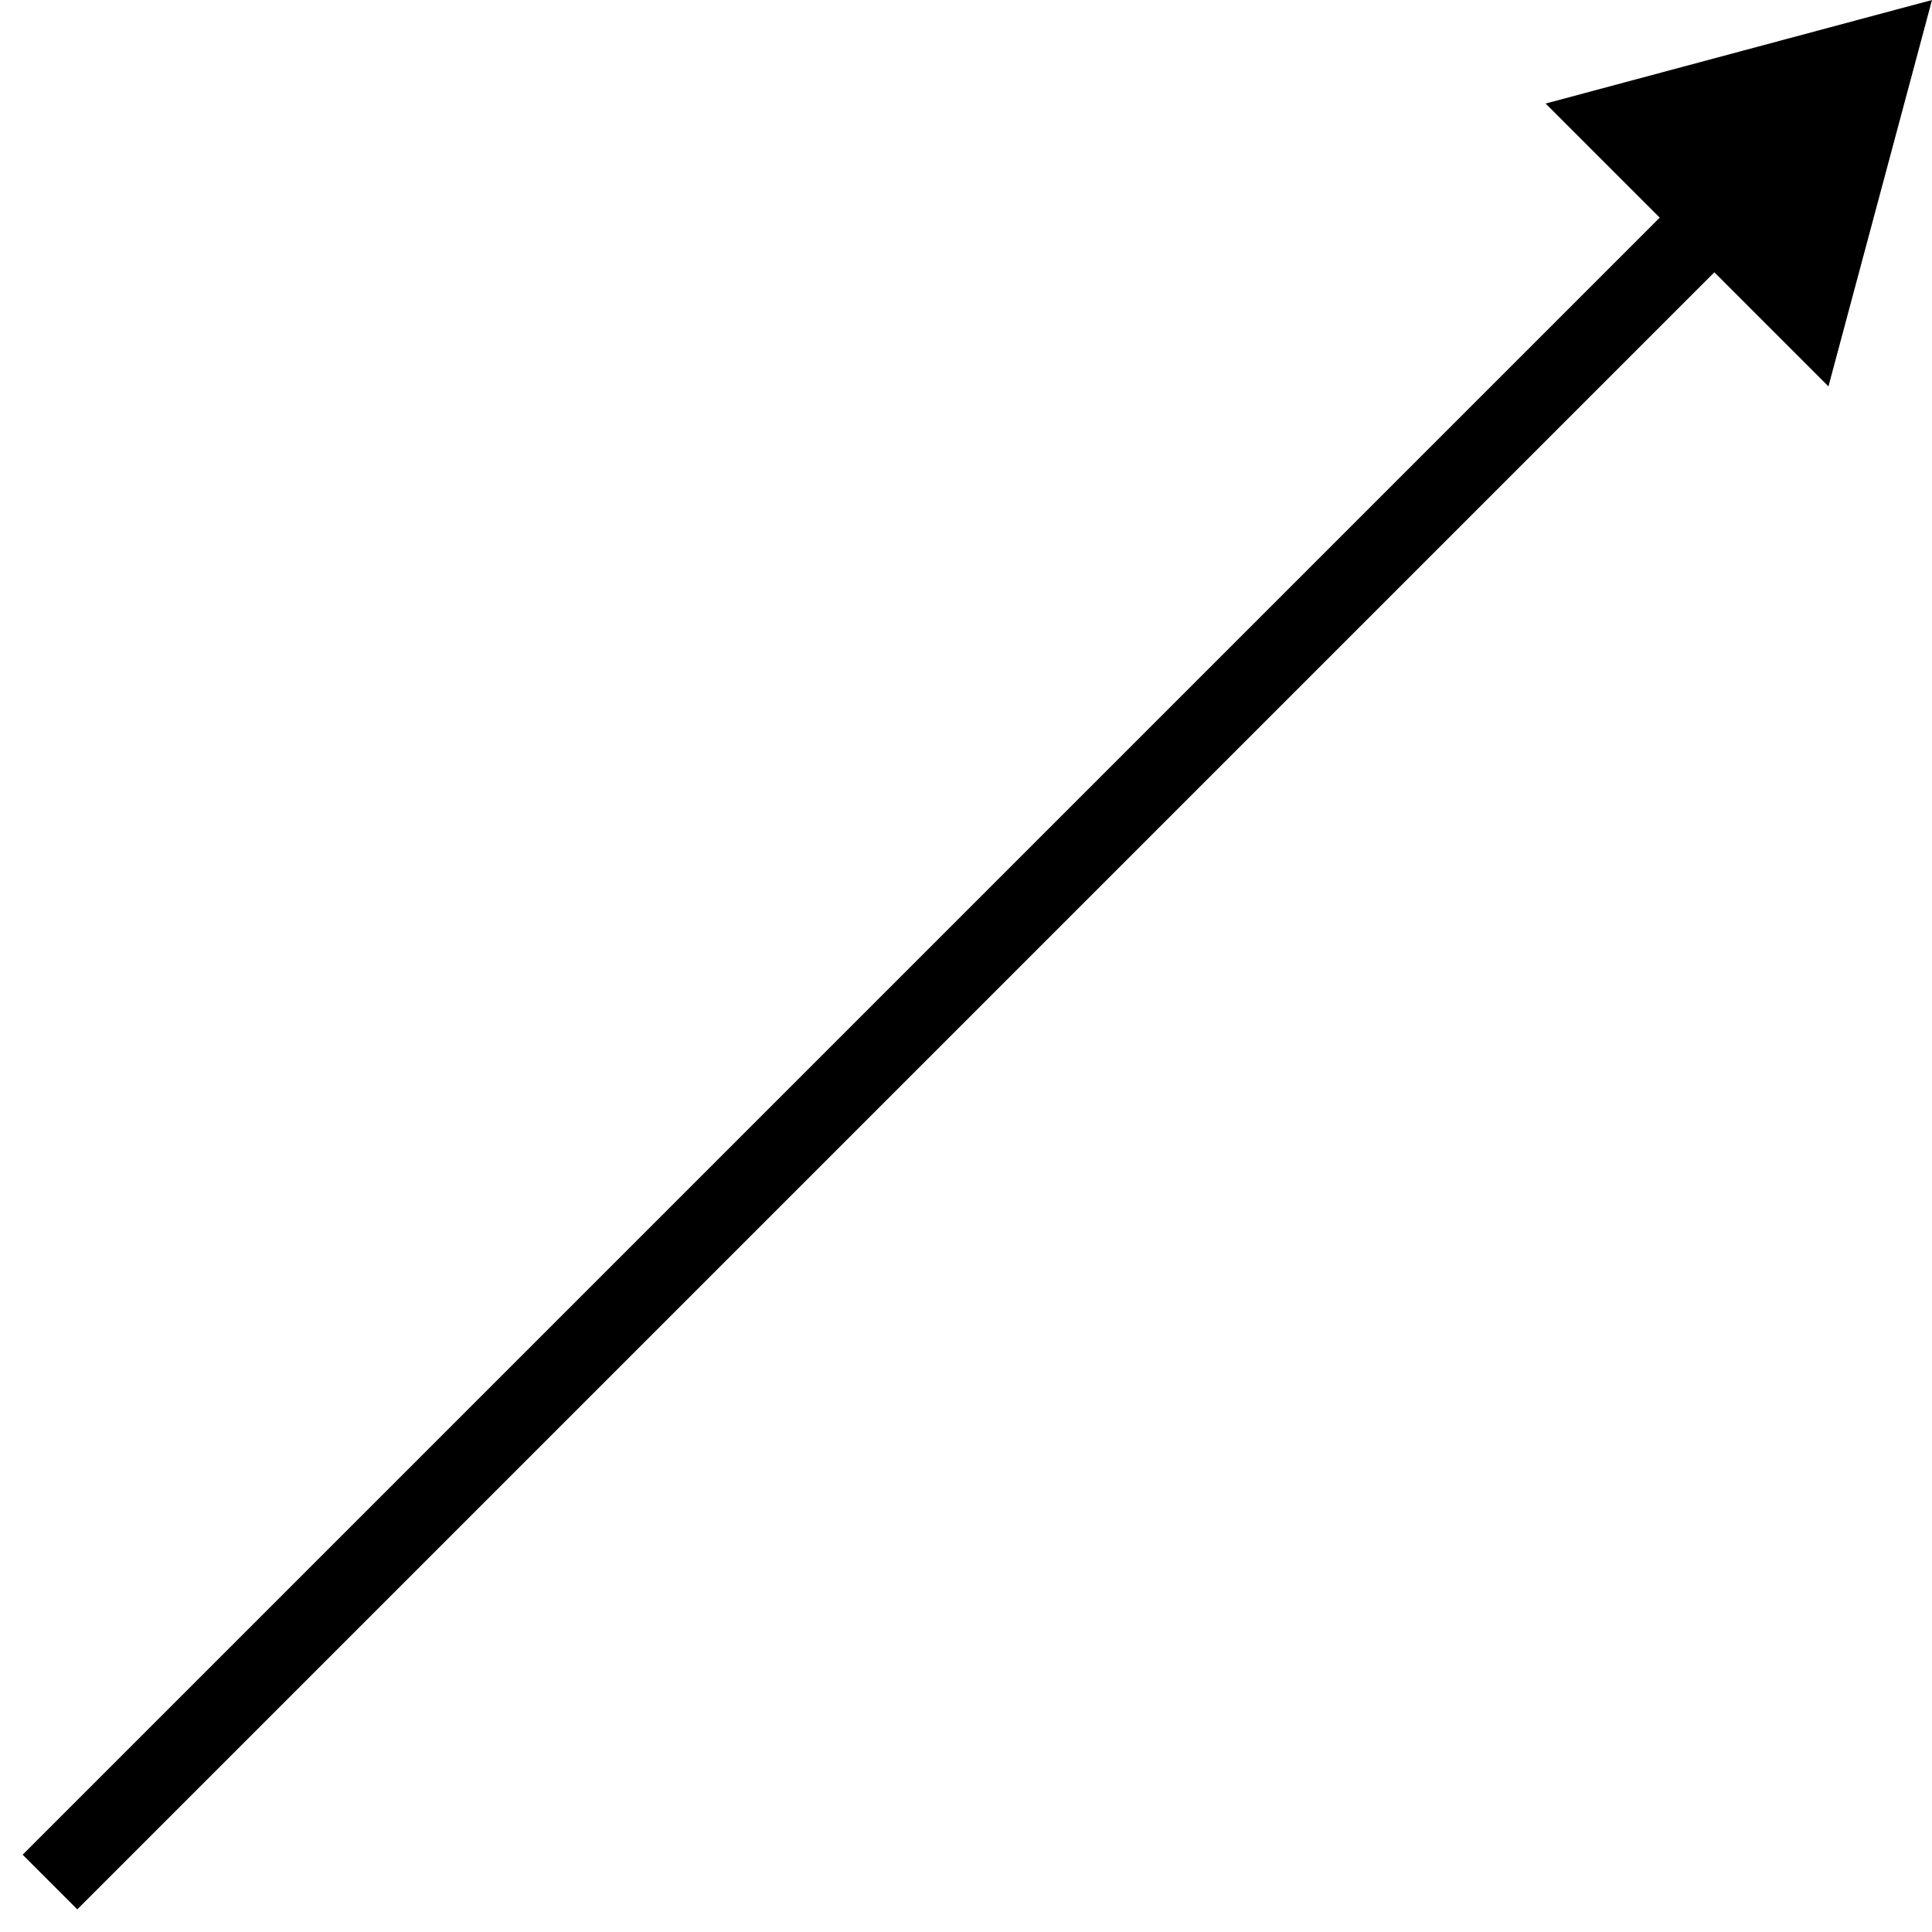 <?xml version="1.0" standalone="no"?><!-- Generator: Gravit.io --><svg xmlns="http://www.w3.org/2000/svg" xmlns:xlink="http://www.w3.org/1999/xlink" style="isolation:isolate" viewBox="0 0 25 25" width="25" height="25"><defs><clipPath id="_clipPath_cQ67KHhig2AbD4VpgAzGBdC1LuTyAR83"><rect width="25" height="25"/></clipPath></defs><g clip-path="url(#_clipPath_cQ67KHhig2AbD4VpgAzGBdC1LuTyAR83)"><line x1="1" y1="24" x2="24" y2="1" vector-effect="non-scaling-stroke" stroke-width="1" stroke="rgb(0,0,0)" stroke-linejoin="miter" stroke-linecap="square" stroke-miterlimit="3"/><polygon points="23.66,5,20,1.34,25,0" fill="rgb(0,0,0)"/></g></svg>